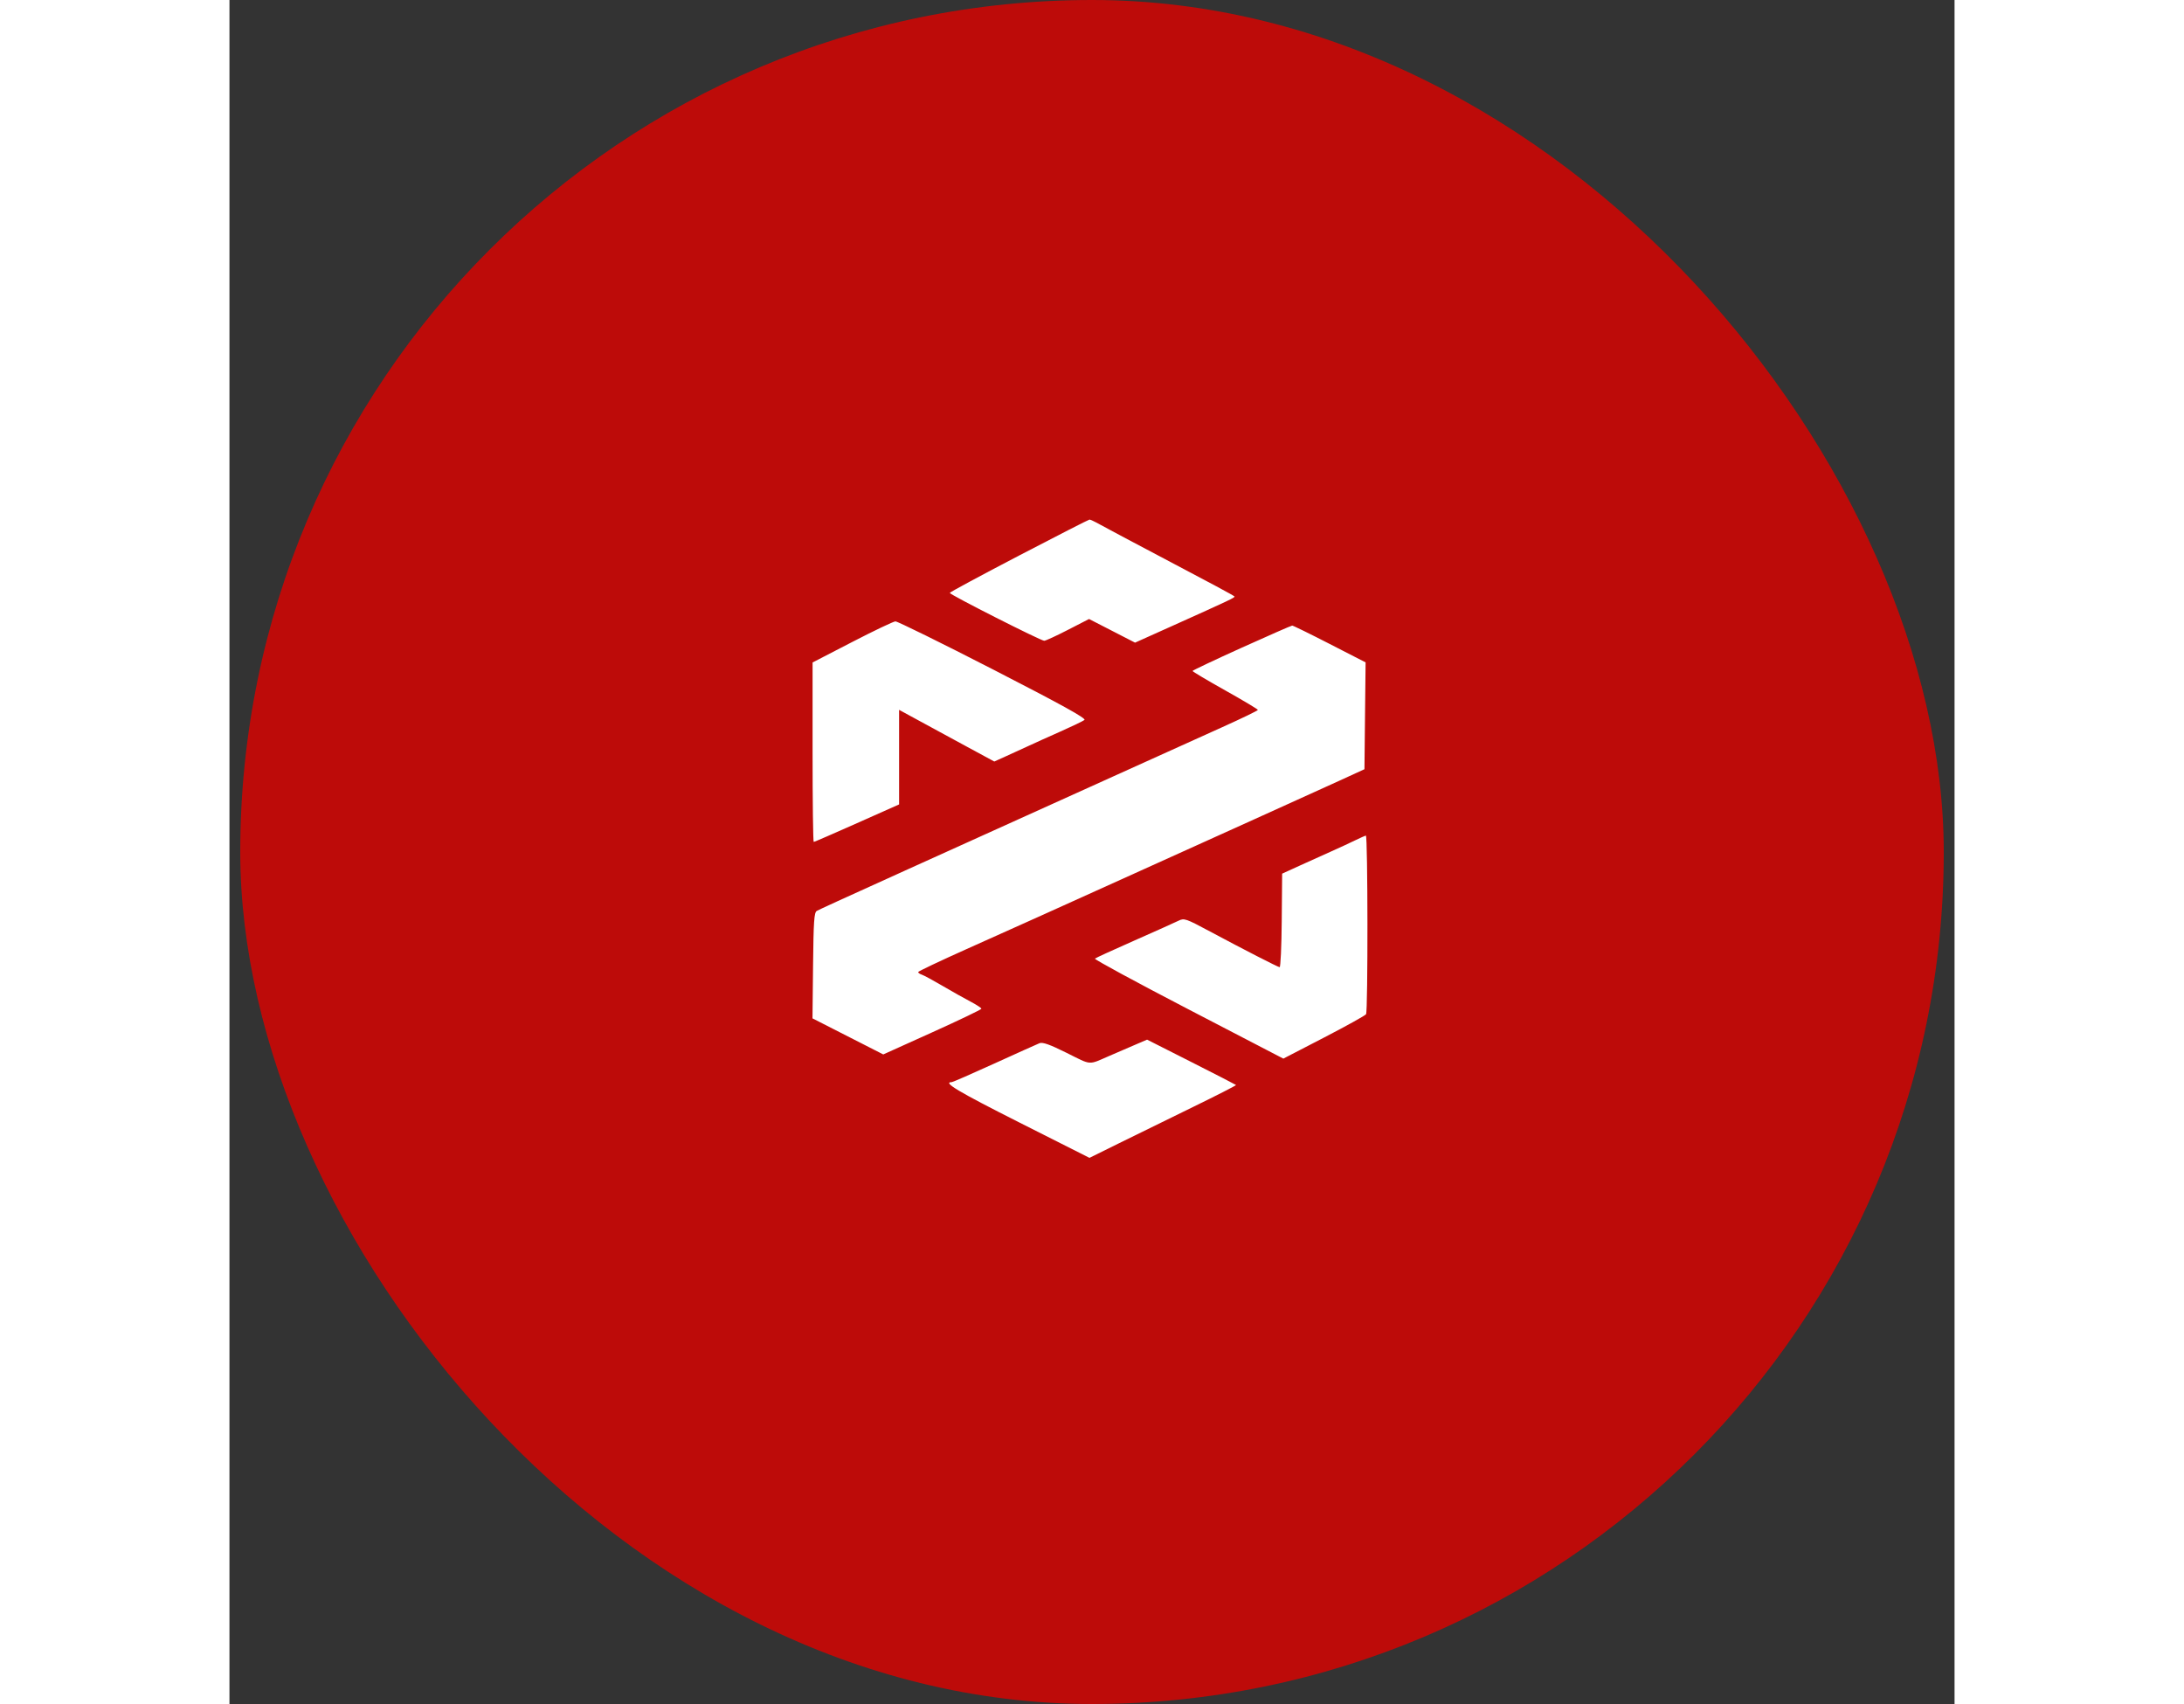 <svg width="50" height="39" viewBox="0 0 80 79" fill="none" xmlns="http://www.w3.org/2000/svg">
<rect x="0" y="0" width="80" height="79" fill="#333333" stroke="none"/>
<rect x="0.5" width="79" height="79" rx="39.5" fill="#BD0B09"/>
<g clip-path="url(#clip0_2704_6499)">
<path fill-rule="evenodd" clip-rule="evenodd" d="M36.609 25.761C34.846 26.68 33.404 27.457 33.404 27.488C33.405 27.57 37.635 29.712 37.785 29.707C37.853 29.705 38.349 29.477 38.886 29.2L39.863 28.698L40.93 29.246L41.996 29.794L43.744 29.009C46.376 27.826 46.65 27.697 46.607 27.653C46.55 27.596 45.606 27.088 43.044 25.74C41.806 25.088 40.604 24.449 40.373 24.319C40.143 24.19 39.922 24.086 39.884 24.088C39.846 24.09 38.371 24.843 36.609 25.761ZM28.877 29.765L27.042 30.713V34.873C27.042 37.161 27.066 39.033 27.095 39.033C27.125 39.033 28.028 38.642 29.102 38.163L31.054 37.294V32.909L32.009 33.429C32.744 33.829 33.48 34.228 34.216 34.627L35.469 35.305L36.027 35.053C36.376 34.895 36.725 34.735 37.074 34.574C37.343 34.448 38.003 34.151 38.542 33.912C39.08 33.673 39.578 33.434 39.649 33.379C39.743 33.306 38.598 32.674 35.416 31.04C33.017 29.808 30.977 28.804 30.883 28.808C30.789 28.813 29.886 29.244 28.877 29.765ZM46.937 30.031C45.688 30.596 44.664 31.08 44.663 31.107C44.662 31.135 45.343 31.54 46.177 32.007C47.011 32.475 47.693 32.882 47.693 32.913C47.693 32.943 46.955 33.301 46.053 33.707C45.152 34.114 42.873 35.143 40.988 35.995L34.676 38.848C33.088 39.566 31.656 40.213 31.495 40.286C28.251 41.754 27.36 42.162 27.237 42.232C27.114 42.302 27.086 42.711 27.064 44.764L27.038 47.213L28.679 48.049L30.32 48.885L32.596 47.858C33.847 47.294 34.871 46.802 34.871 46.766C34.871 46.73 34.64 46.579 34.358 46.431C34.075 46.283 33.491 45.955 33.061 45.702C32.63 45.449 32.201 45.217 32.106 45.186C32.012 45.155 31.936 45.101 31.938 45.066C31.94 45.032 32.942 44.556 34.165 44.009C36.54 42.947 38.358 42.128 42.261 40.363C44.006 39.574 45.751 38.785 47.497 37.997C49.031 37.305 50.815 36.496 51.461 36.2L52.635 35.662L52.661 33.185L52.688 30.709L51.023 29.855C50.108 29.385 49.325 29.002 49.284 29.003C49.243 29.004 48.187 29.467 46.937 30.031ZM52.189 38.966C51.944 39.086 51.46 39.31 51.113 39.464C50.766 39.619 50.108 39.916 49.65 40.124L48.818 40.504L48.799 42.678C48.789 43.874 48.745 44.847 48.701 44.841C48.603 44.826 47.044 44.026 45.476 43.187C44.345 42.581 44.274 42.556 44.008 42.688C43.855 42.764 42.936 43.176 41.967 43.604C40.998 44.031 40.174 44.409 40.135 44.443C40.096 44.477 42.047 45.534 44.469 46.792L48.873 49.079L50.754 48.106C51.789 47.57 52.669 47.082 52.709 47.021C52.8 46.883 52.792 38.729 52.701 38.74C52.665 38.745 52.435 38.846 52.189 38.966ZM41.771 48.536C41.445 48.676 41.119 48.817 40.793 48.958C39.808 49.384 40.001 49.398 38.829 48.815C38.049 48.426 37.712 48.306 37.566 48.364C37.457 48.408 36.514 48.832 35.471 49.307C34.429 49.782 33.539 50.17 33.495 50.17C33.058 50.17 33.785 50.604 36.591 52.02L39.883 53.68L41.267 52.996C42.029 52.62 43.565 51.867 44.681 51.323C45.797 50.779 46.697 50.319 46.68 50.302C46.663 50.285 45.728 49.804 44.602 49.235L42.554 48.199L41.771 48.536Z" fill="white"/>
</g>
<defs>
<clipPath id="clip0_2704_6499">
<rect width="25.762" height="29.625" fill="white" transform="translate(27.039 24.07)"/>
</clipPath>
</defs>
</svg>
